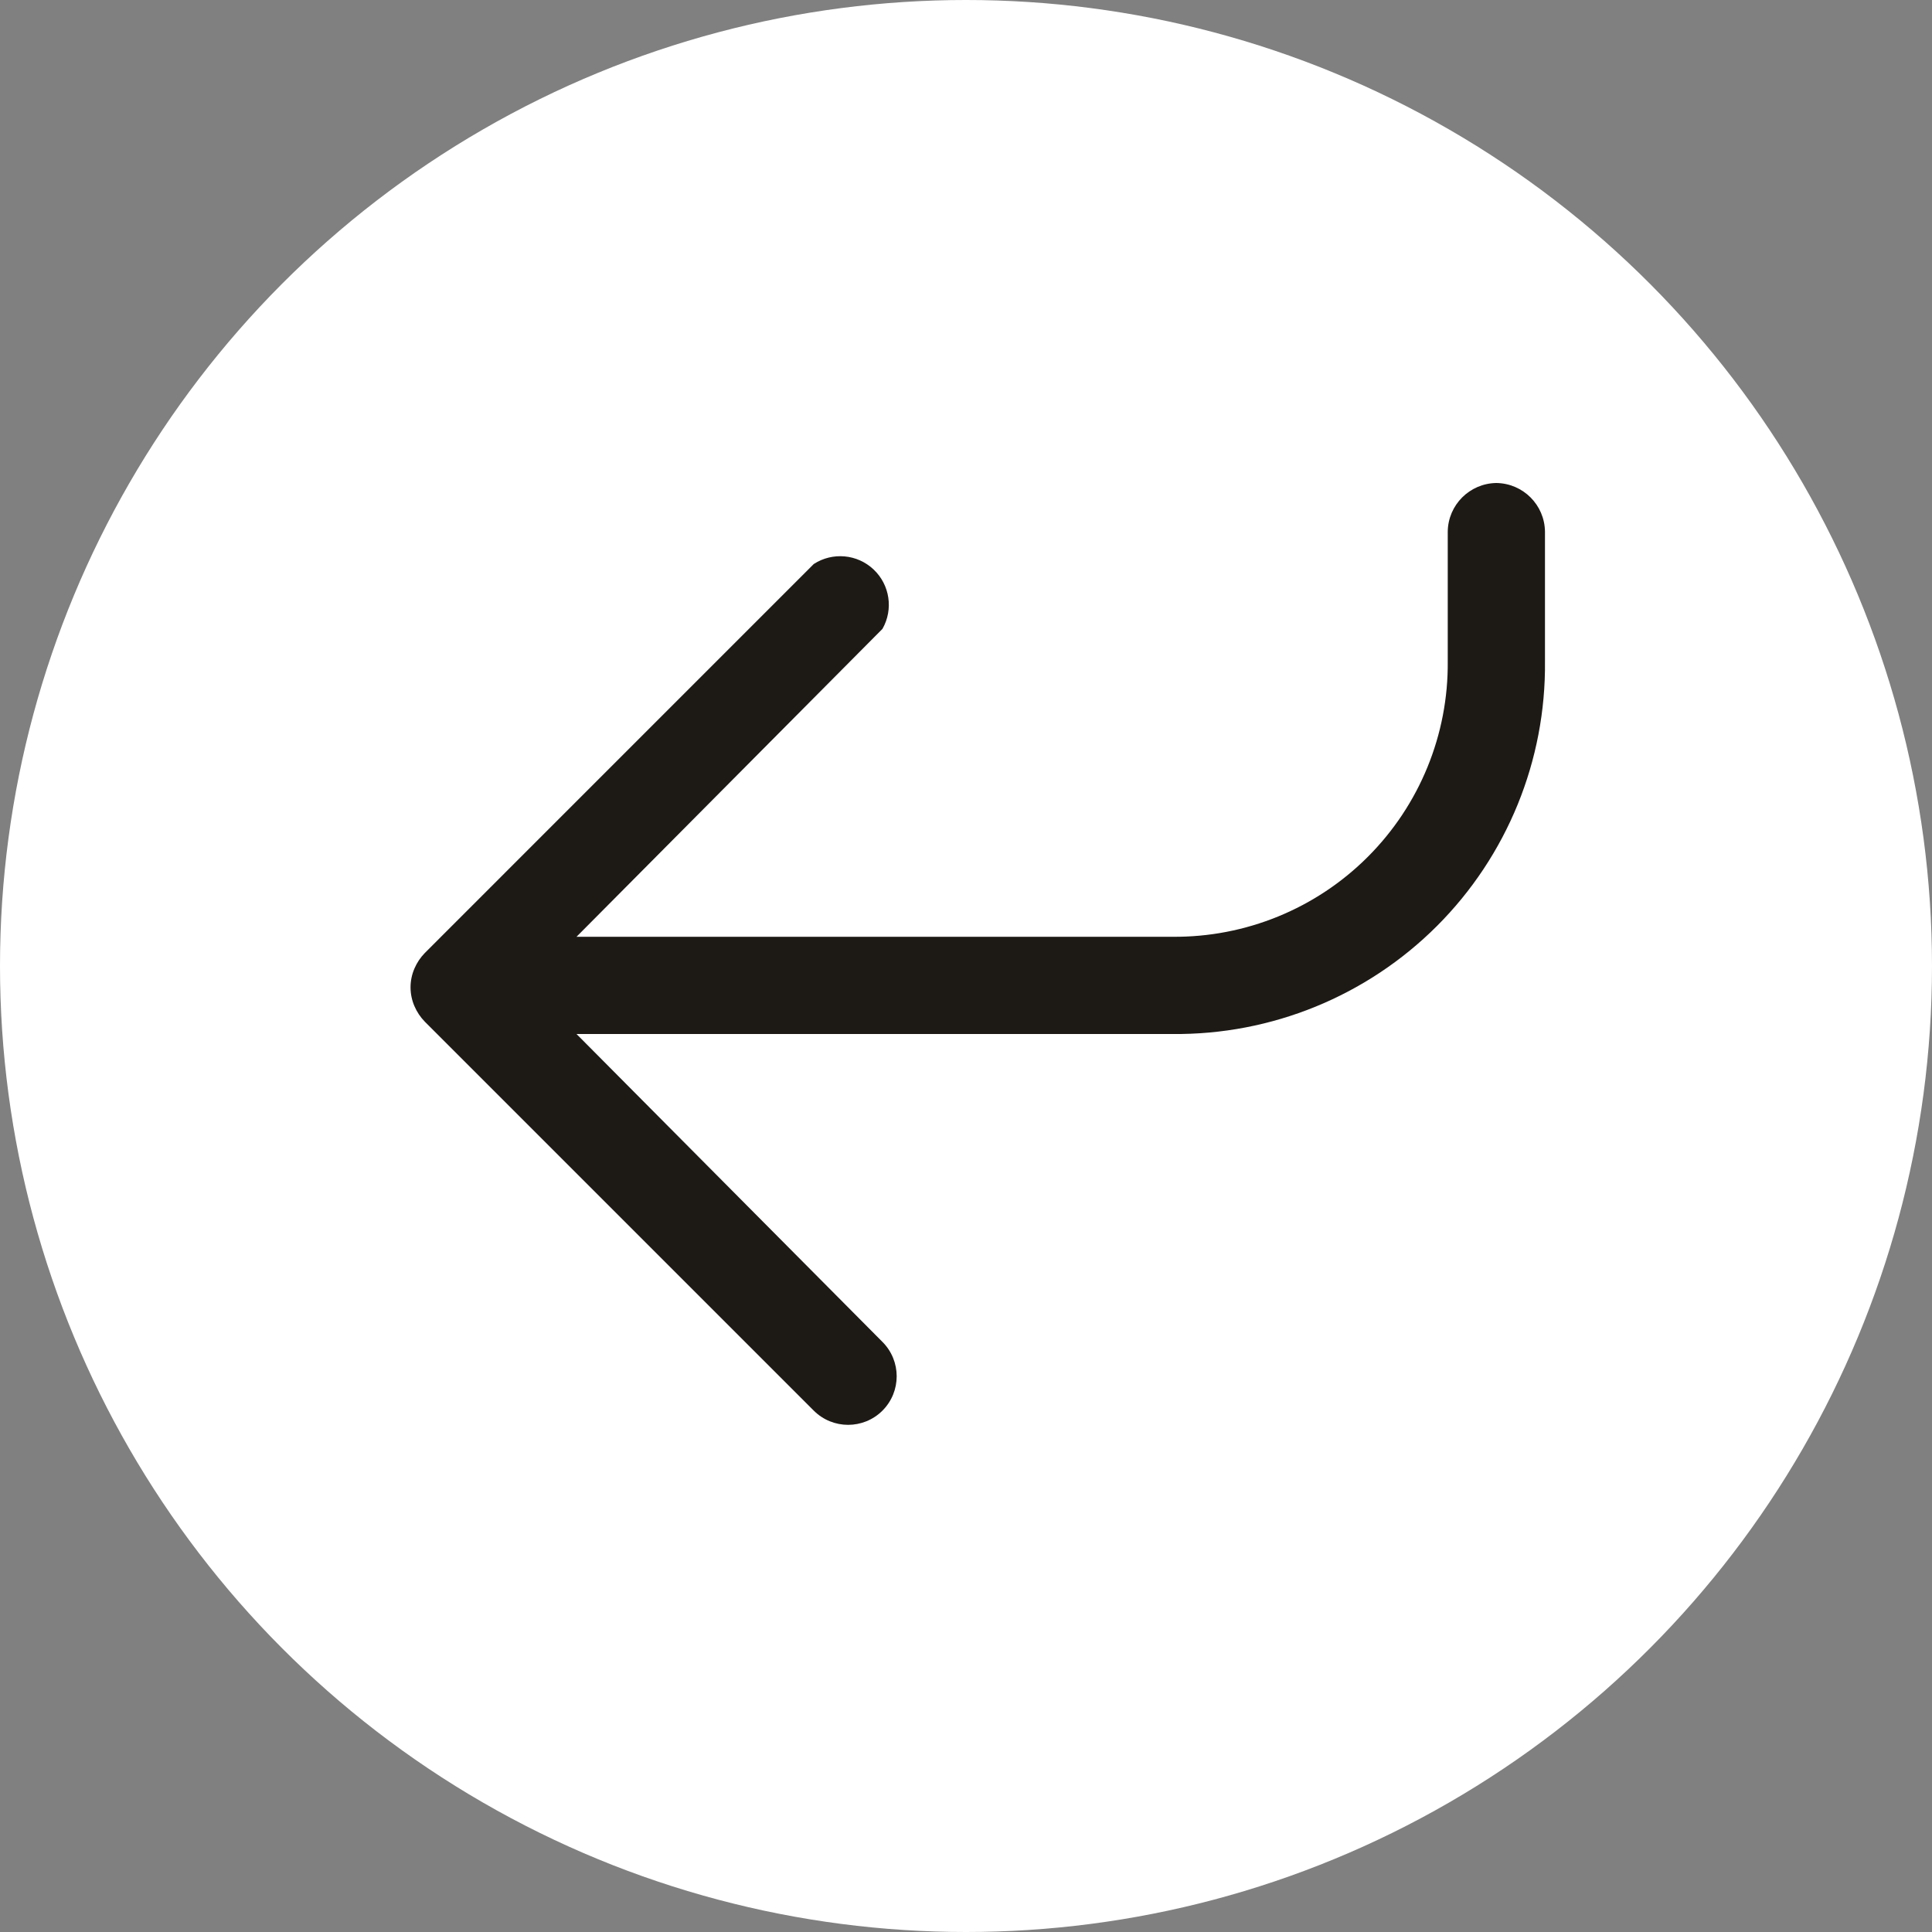 <svg width="80" height="80" viewBox="0 0 80 80" fill="none" xmlns="http://www.w3.org/2000/svg">
<rect x="0" y="0" width="80" height="80" fill="#808080" stroke="none"/>
<circle cx="40" cy="40" r="40" fill="white"/>
<path d="M61.961 20C60.855 20.015 59.962 20.907 59.948 22.013V27.382C59.977 30.416 58.784 33.334 56.638 35.48C54.493 37.626 51.574 38.819 48.54 38.79H23.872L36.541 26.04C37 25.233 36.848 24.217 36.173 23.58C35.498 22.943 34.475 22.85 33.696 23.355L17.591 39.461C17.409 39.647 17.263 39.865 17.161 40.105C16.946 40.602 16.946 41.165 17.161 41.662C17.263 41.901 17.409 42.12 17.591 42.306L33.696 58.411C34.482 59.196 35.755 59.196 36.541 58.411C37.326 57.625 37.326 56.352 36.541 55.566L23.872 42.816H48.54C52.646 42.859 56.598 41.247 59.502 38.343C62.406 35.439 64.018 31.488 63.974 27.382V22.013C63.96 20.907 63.067 20.015 61.961 20Z" fill="#1D1A15"/>
</svg>
